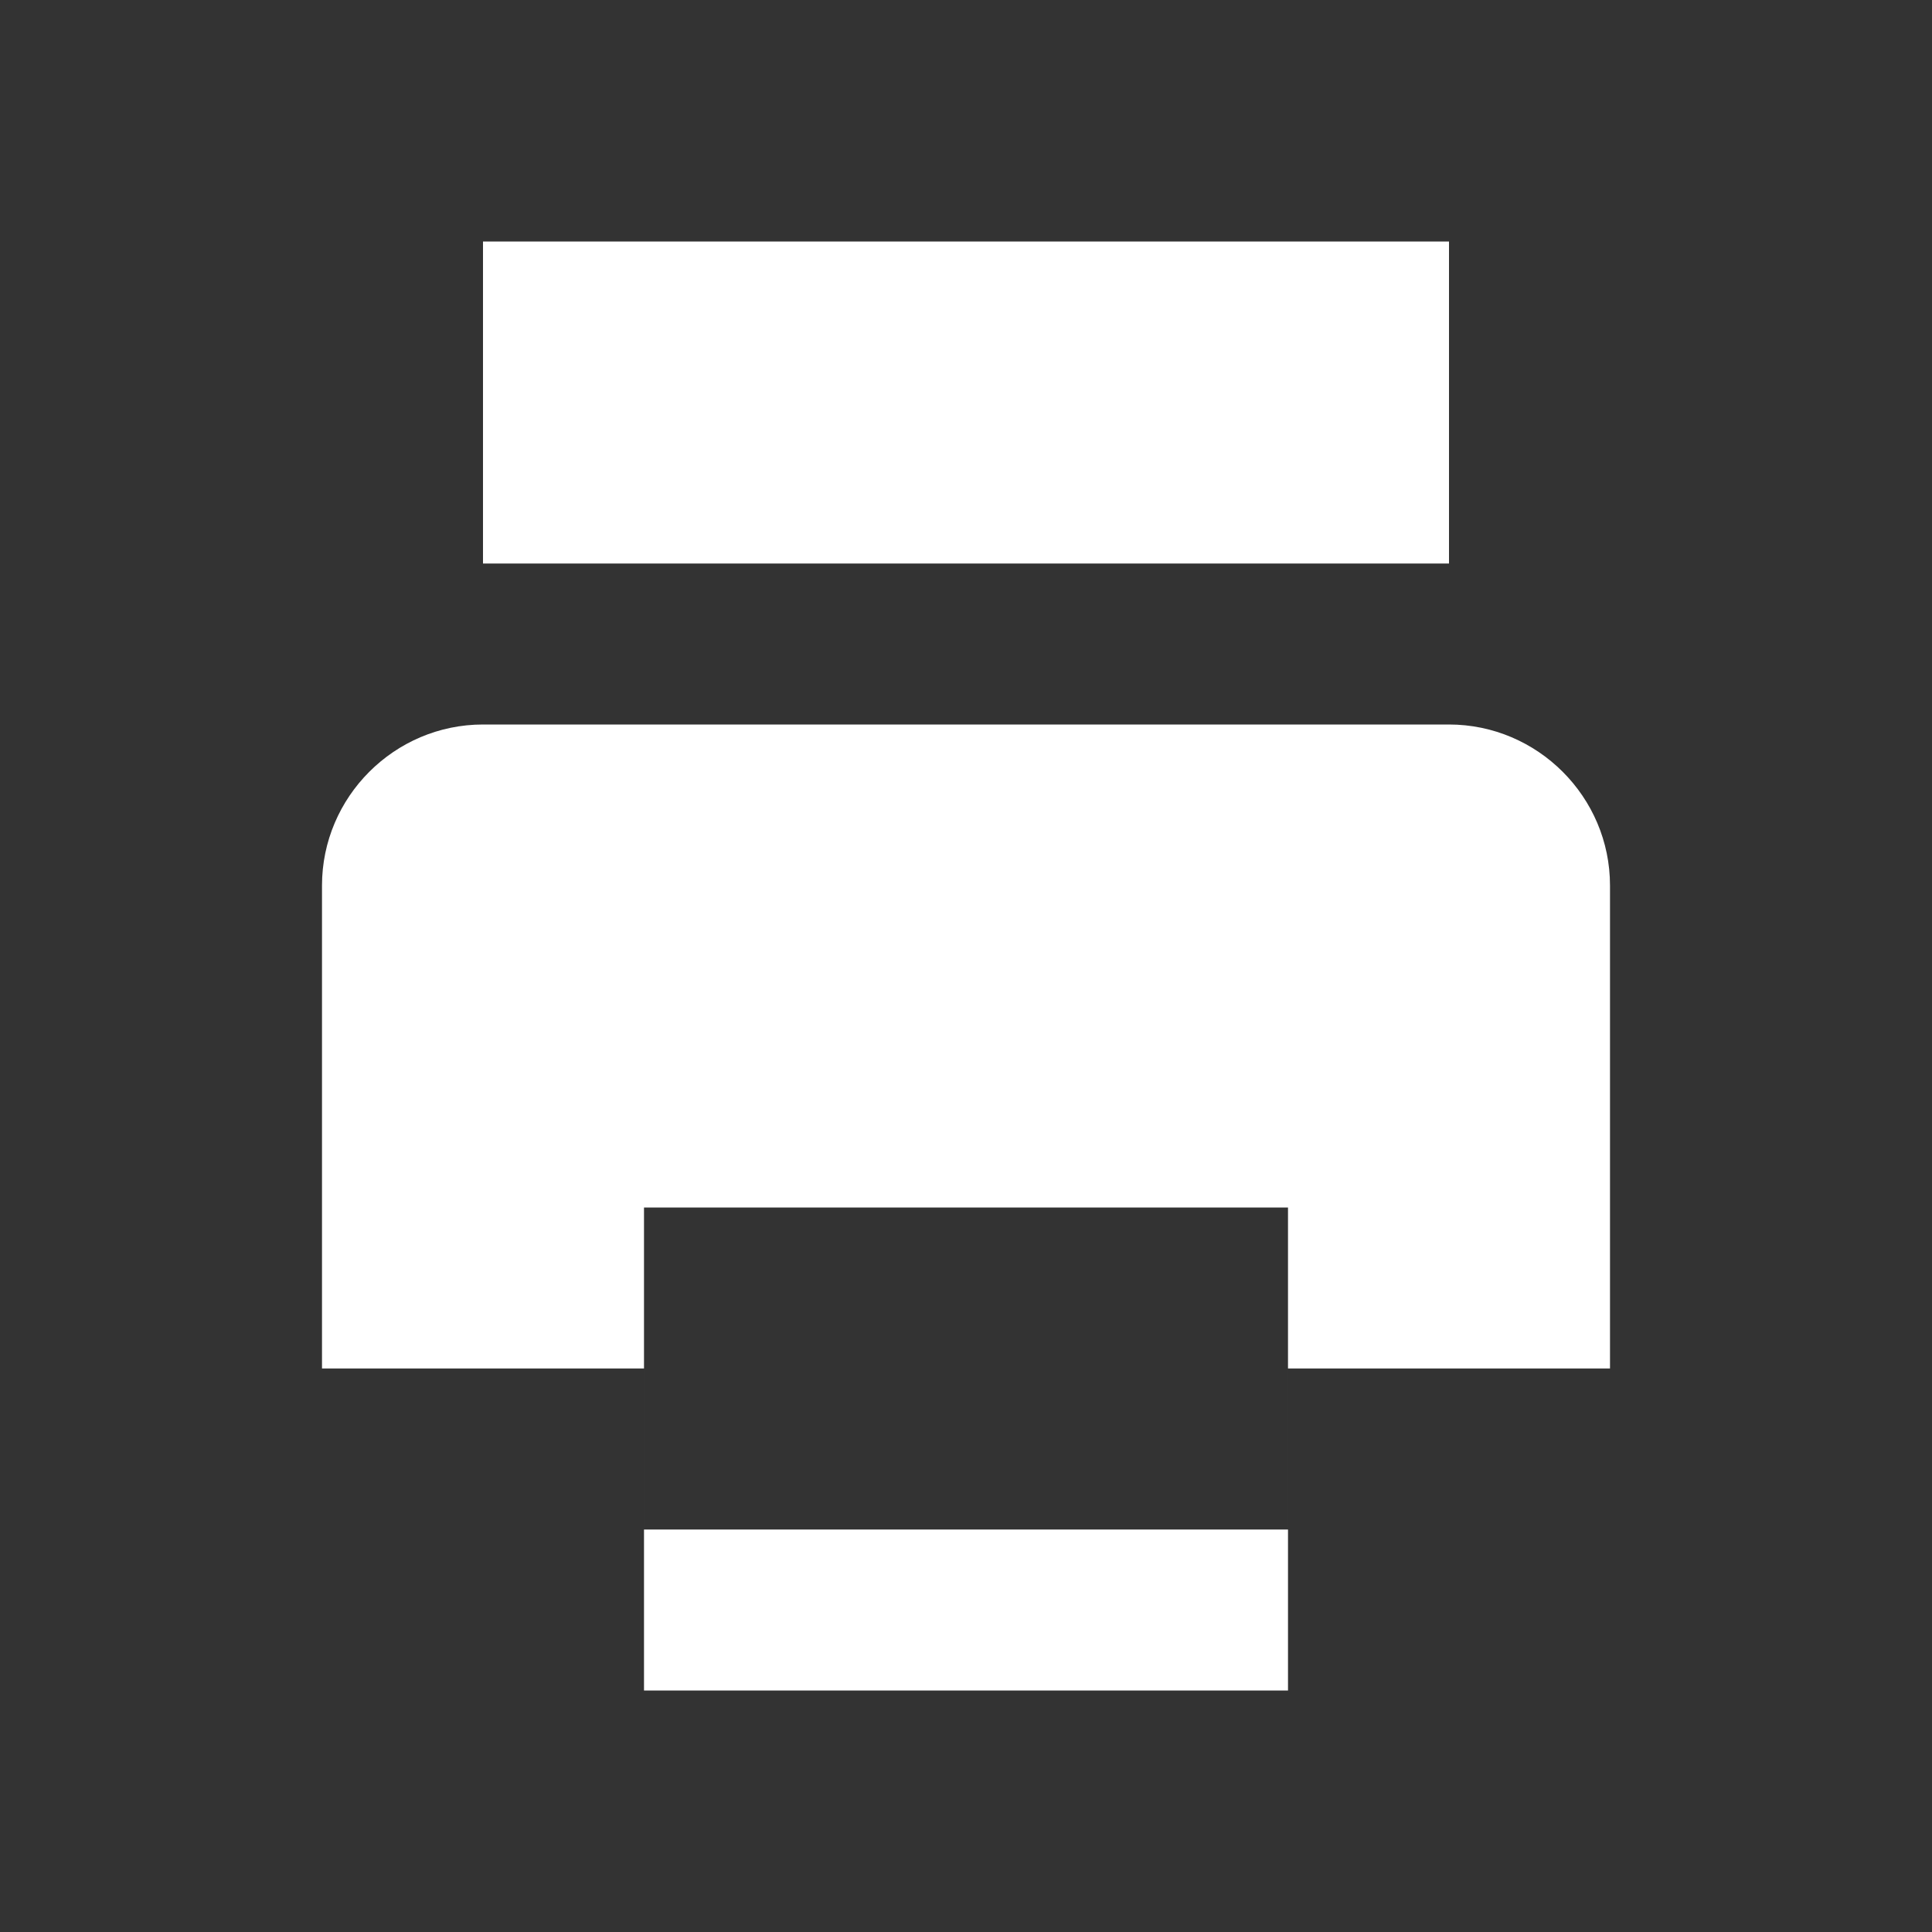 <svg xmlns="http://www.w3.org/2000/svg" viewBox="0 0 24 24" fill="#ffffff" width="24" height="24">
  <rect x="0" y="0" width="24" height="24" fill="#333333" stroke="none"/>
  <path d="M18 3H6v4h12V3zm0 6H6c-1.1 0-2 .9-2 2v6h4v4h8v-4h4v-6c0-1.1-.9-2-2-2zm-2 10H8v-4h8v4z"/>
</svg>
